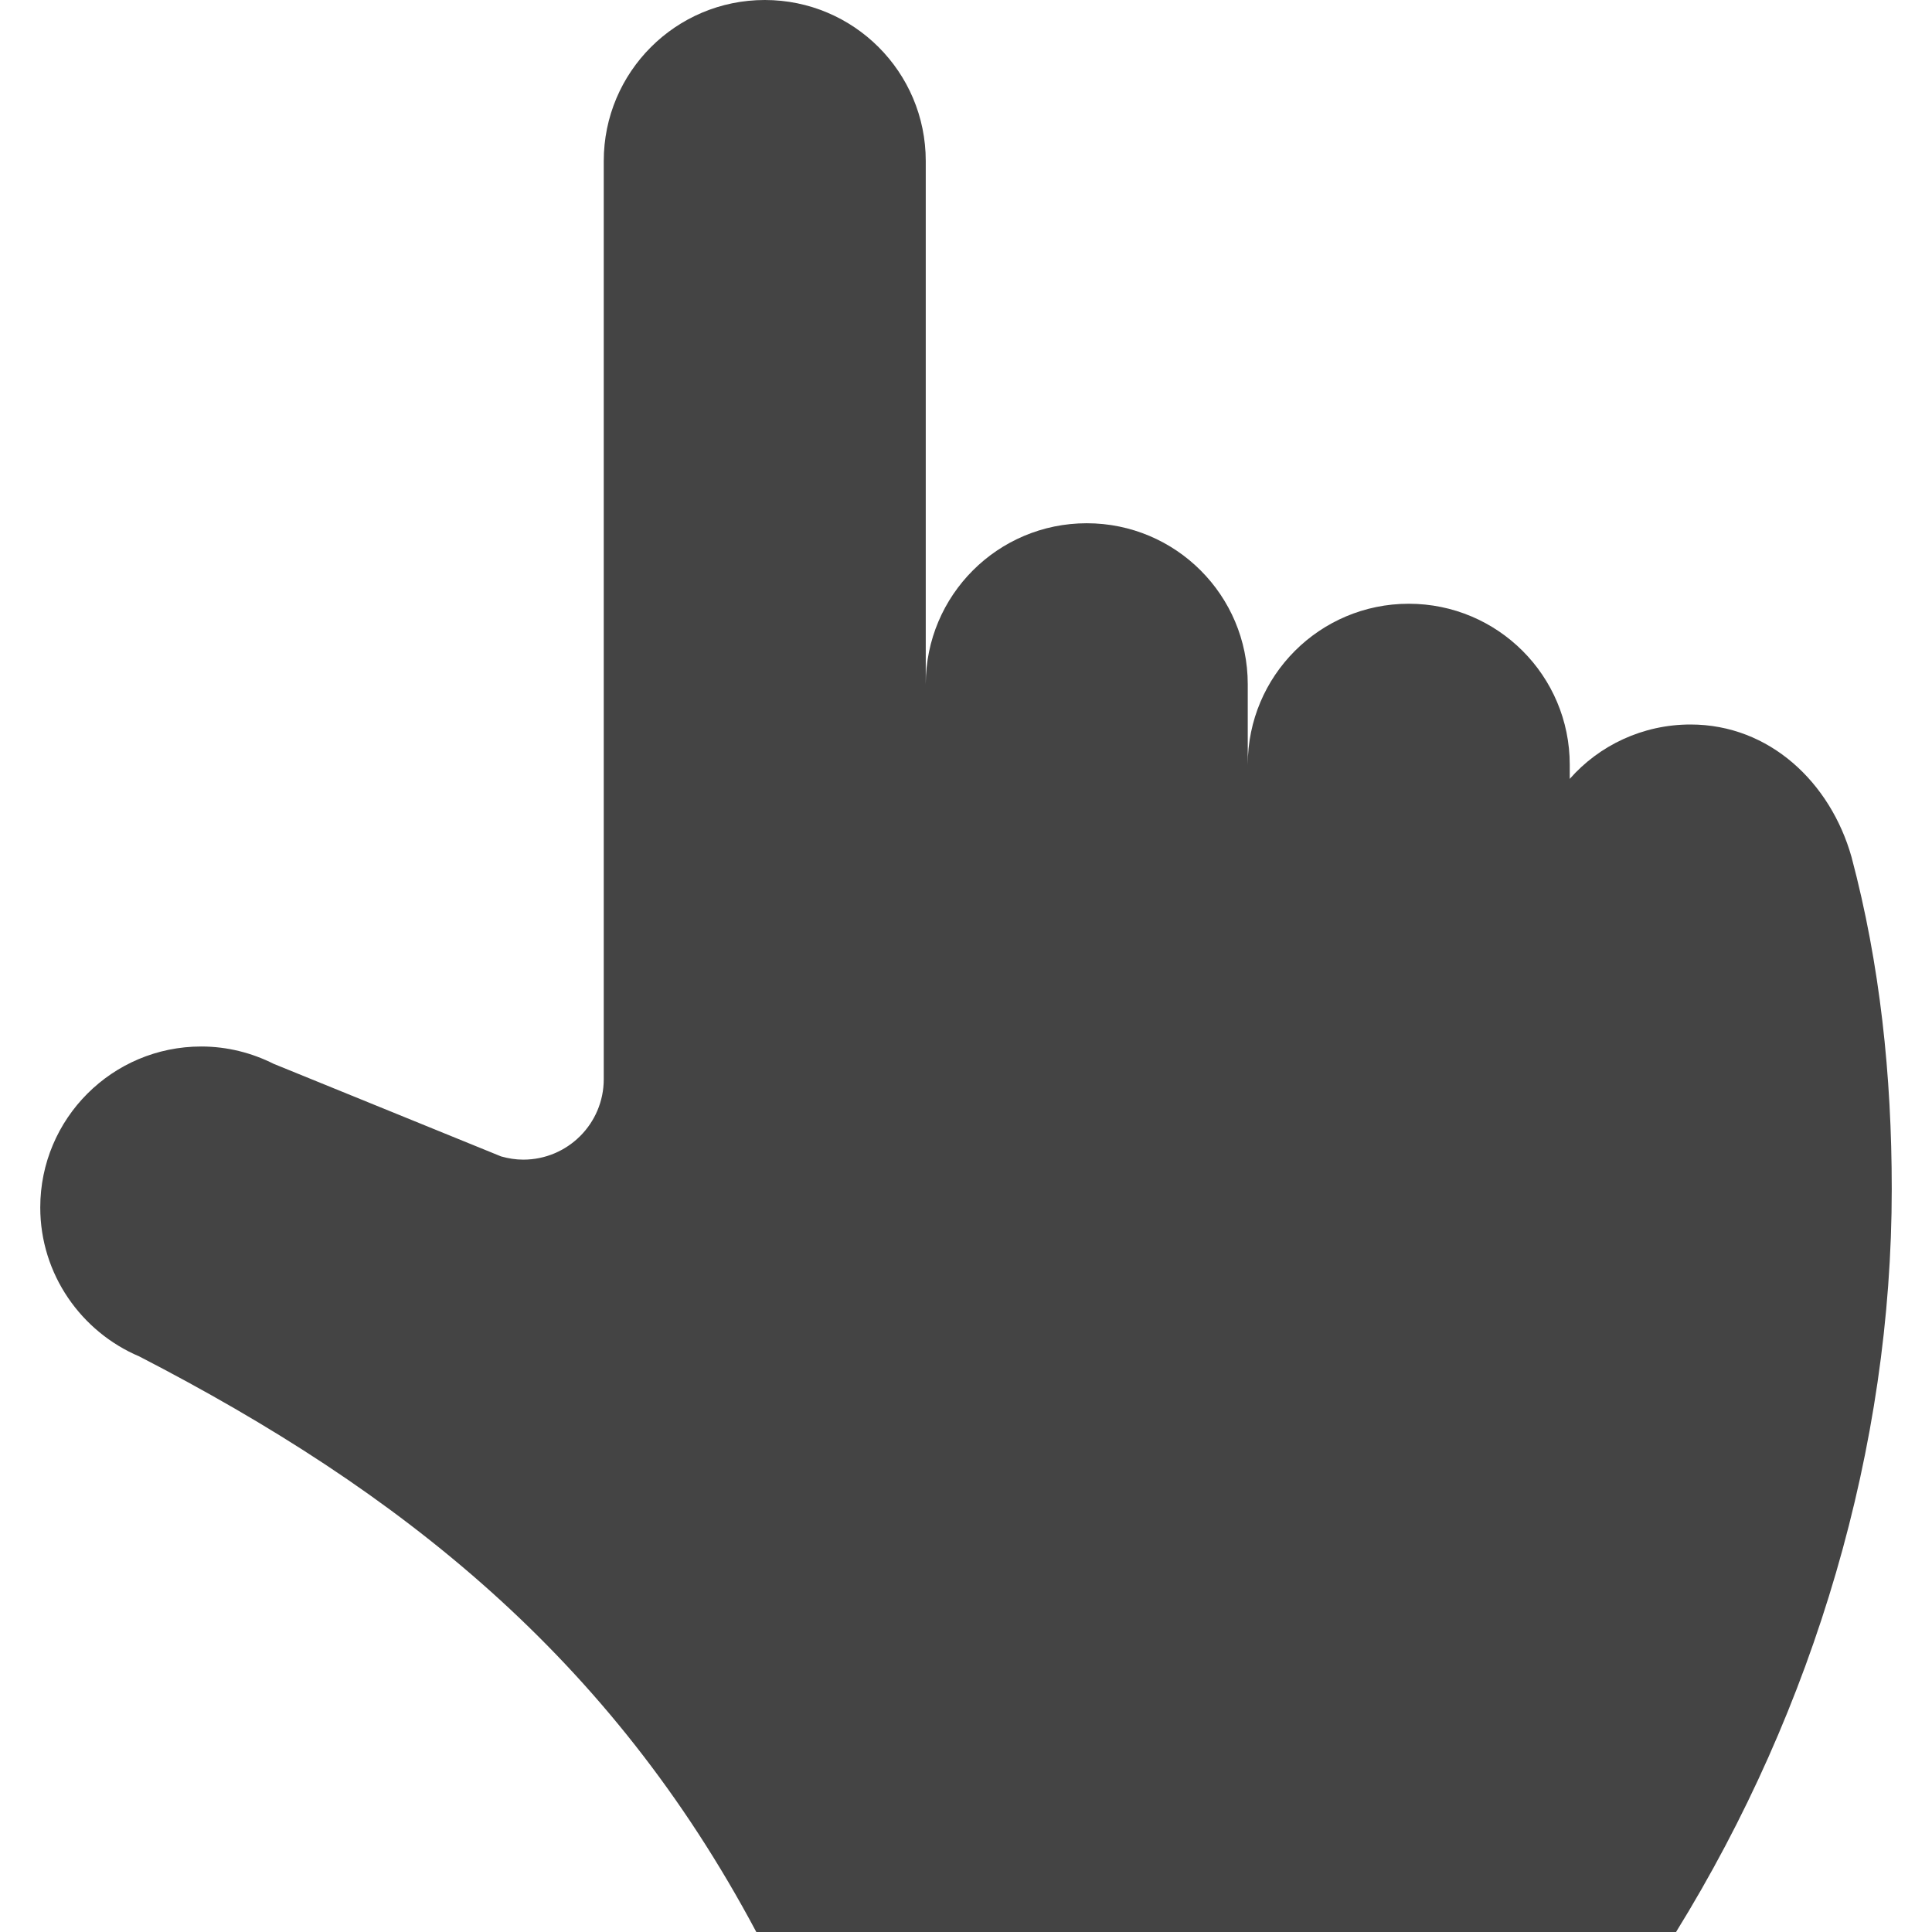 <?xml version="1.0" encoding="utf-8"?>
<!-- Generated by IcoMoon.io -->
<!DOCTYPE svg PUBLIC "-//W3C//DTD SVG 1.1//EN" "http://www.w3.org/Graphics/SVG/1.1/DTD/svg11.dtd">
<svg version="1.1" xmlns="http://www.w3.org/2000/svg" xmlns:xlink="http://www.w3.org/1999/xlink" width="48" height="48" viewBox="0 0 48 48">
<path fill="#444444" d="M41.641 48c3.449-5.58 5.359-12.061 5.359-18.46 0-2.82-0.29-5.58-1-8.25-0.52-1.84-2.029-3.29-4-3.29-1.189 0-2.27 0.52-3 1.351v-0.351c0-2.21-1.79-4-4-4s-4 1.79-4 4v-2c0-2.21-1.79-4-4-4s-4 1.79-4 4l0-13c0-2.21-1.79-4-4-4s-4 1.79-4 4v22.811c0 1.109-0.9 2-2 2-0.19 0-0.37-0.030-0.55-0.080l-5.65-2.3c-0.54-0.271-1.15-0.431-1.8-0.431-2.21 0-4 1.79-4 4 0 1.66 1.020 3.090 2.46 3.7 6.49 3.35 11.69 7.46 15.33 14.3h22.851z"></path>
</svg>
